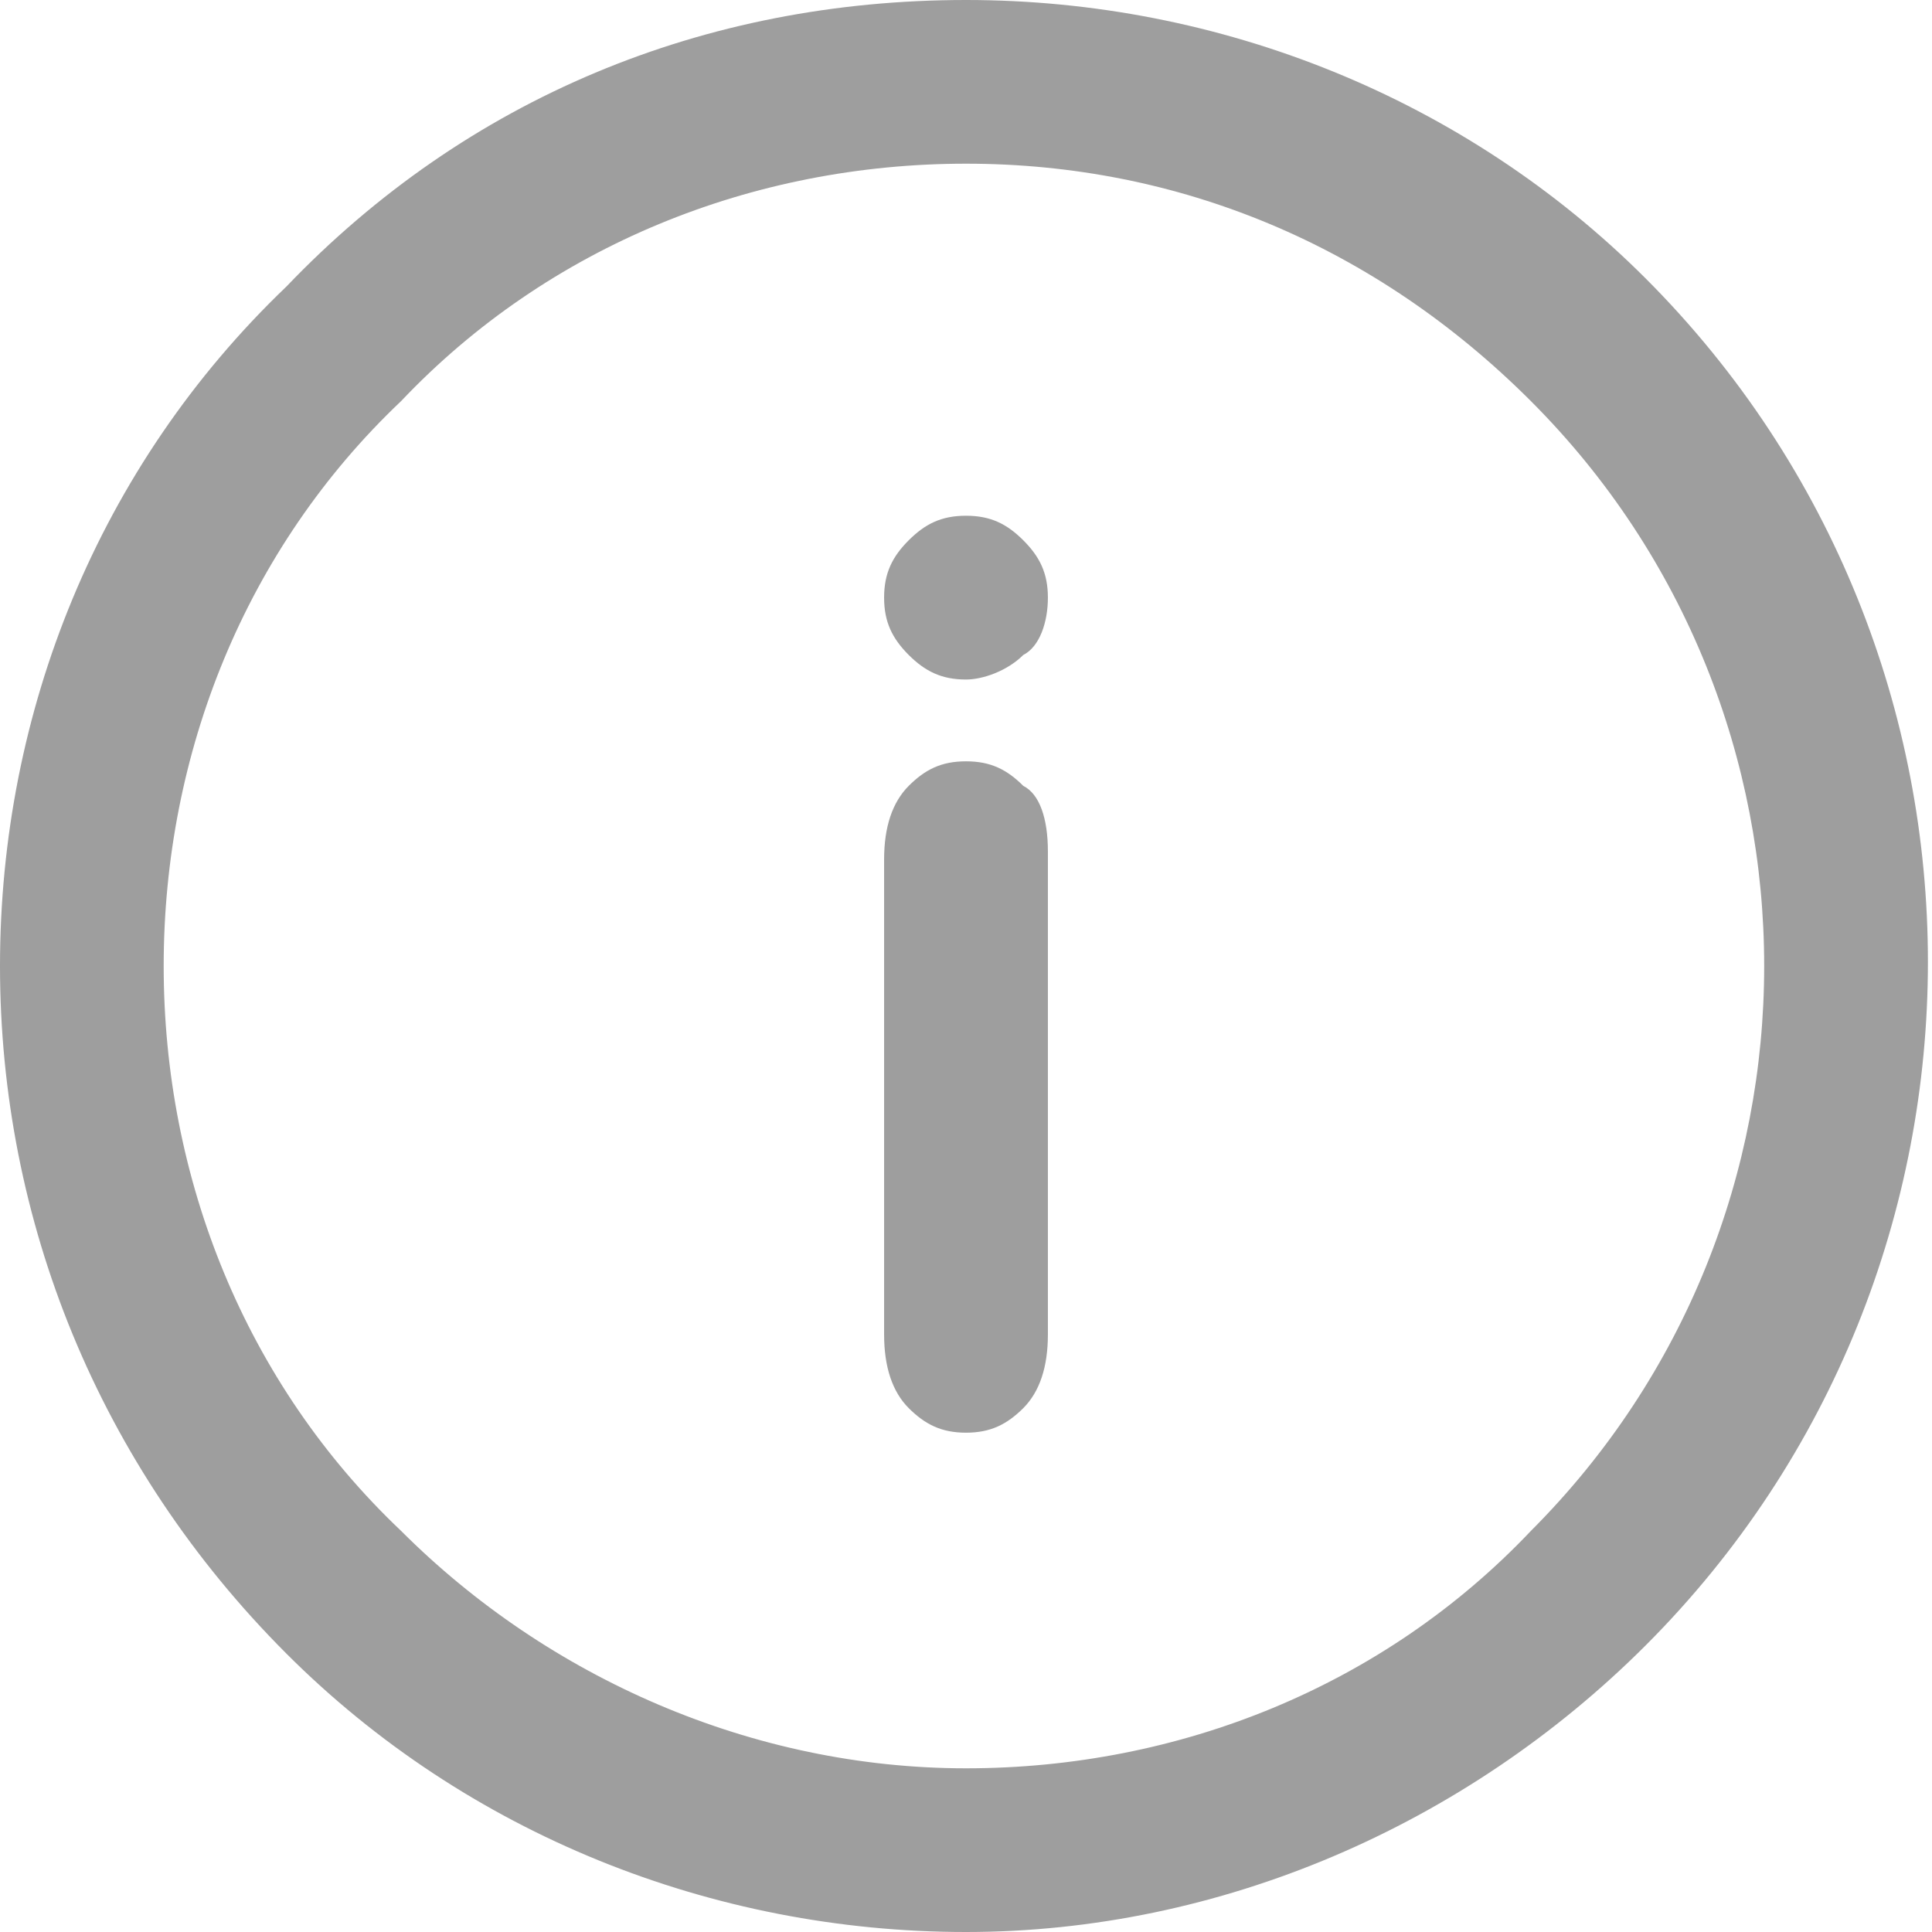 <svg width="18" height="18" viewBox="0 0 18 18" fill="none" xmlns="http://www.w3.org/2000/svg">
<path d="M9 6.331C8.771 6.331 8.619 6.254 8.466 6.102C8.314 5.949 8.237 5.797 8.237 5.568C8.237 5.339 8.314 5.186 8.466 5.034C8.619 4.881 8.771 4.805 9 4.805C9.229 4.805 9.381 4.881 9.534 5.034C9.686 5.186 9.763 5.339 9.763 5.568C9.763 5.797 9.686 6.025 9.534 6.102C9.381 6.254 9.153 6.331 9 6.331ZM9.763 7.932V12.432C9.763 12.737 9.686 12.966 9.534 13.119C9.381 13.271 9.229 13.348 9 13.348C8.771 13.348 8.619 13.271 8.466 13.119C8.314 12.966 8.237 12.737 8.237 12.432V8.008C8.237 7.703 8.314 7.475 8.466 7.322C8.619 7.169 8.771 7.093 9 7.093C9.229 7.093 9.381 7.169 9.534 7.322C9.686 7.398 9.763 7.627 9.763 7.932Z" fill="black" fill-opacity="0.38"/>
<path d="M9 18C6.636 18 4.347 17.085 2.669 15.407C0.915 13.652 0 11.364 0 9C0 6.636 0.915 4.347 2.669 2.669C4.347 0.915 6.559 0 9 0C11.364 0 13.652 0.915 15.331 2.593C18.839 6.102 18.839 11.822 15.331 15.331C13.652 17.009 11.364 18 9 18ZM9 1.525C7.017 1.525 5.11 2.288 3.737 3.737C2.288 5.11 1.525 7.017 1.525 9C1.525 10.983 2.288 12.89 3.737 14.263C5.11 15.636 7.017 16.475 9 16.475C10.983 16.475 12.89 15.712 14.263 14.263C17.161 11.364 17.161 6.636 14.263 3.737C12.814 2.288 10.983 1.525 9 1.525Z" fill="black" fill-opacity="0.38"/>
</svg>
